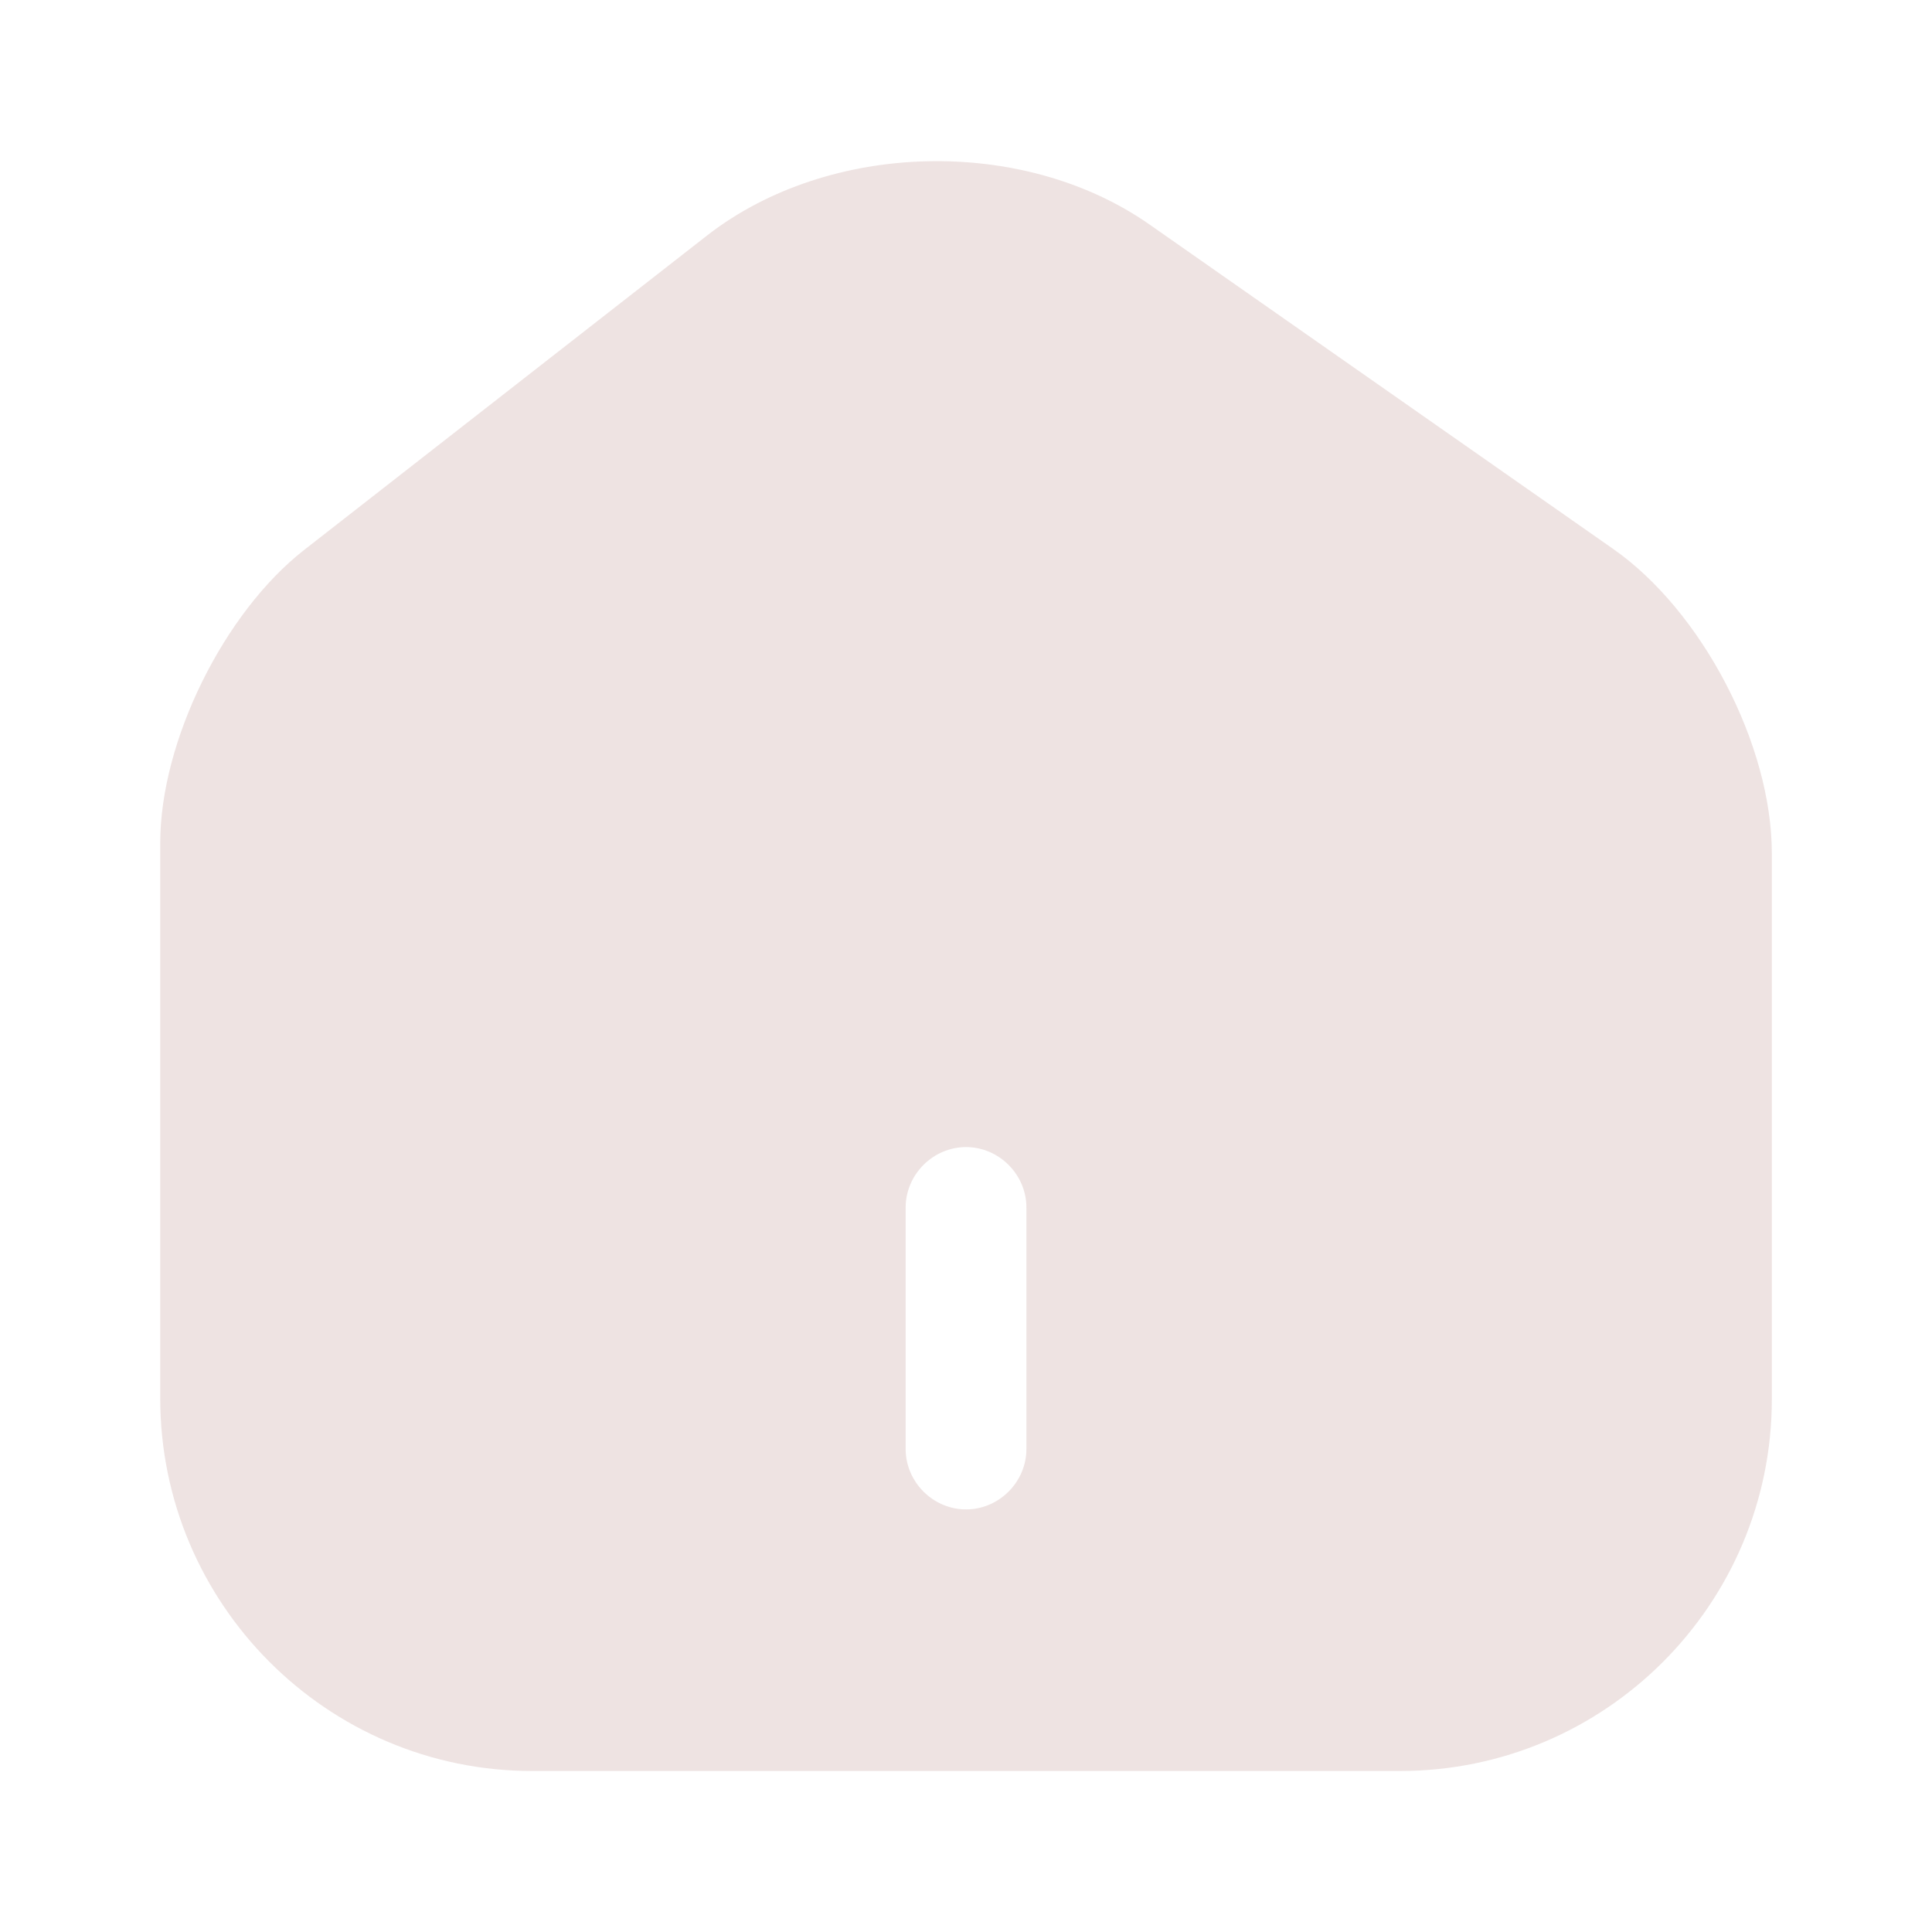 <svg width="30" height="30" viewBox="0 0 30 30" fill="none" xmlns="http://www.w3.org/2000/svg">
<path d="M25.051 8.525L17.851 3.487C15.888 2.112 12.876 2.187 10.988 3.65L4.726 8.537C3.476 9.512 2.488 11.512 2.488 13.088V21.712C2.488 24.9 5.076 27.5 8.263 27.5H21.738C24.926 27.5 27.513 24.913 27.513 21.725V13.25C27.513 11.562 26.426 9.487 25.051 8.525ZM15.938 22.5C15.938 23.012 15.513 23.438 15.001 23.438C14.488 23.438 14.063 23.012 14.063 22.5V18.75C14.063 18.238 14.488 17.812 15.001 17.812C15.513 17.812 15.938 18.238 15.938 18.75V22.5Z" fill="#822B23" fill-opacity="0.13"/>
</svg>
